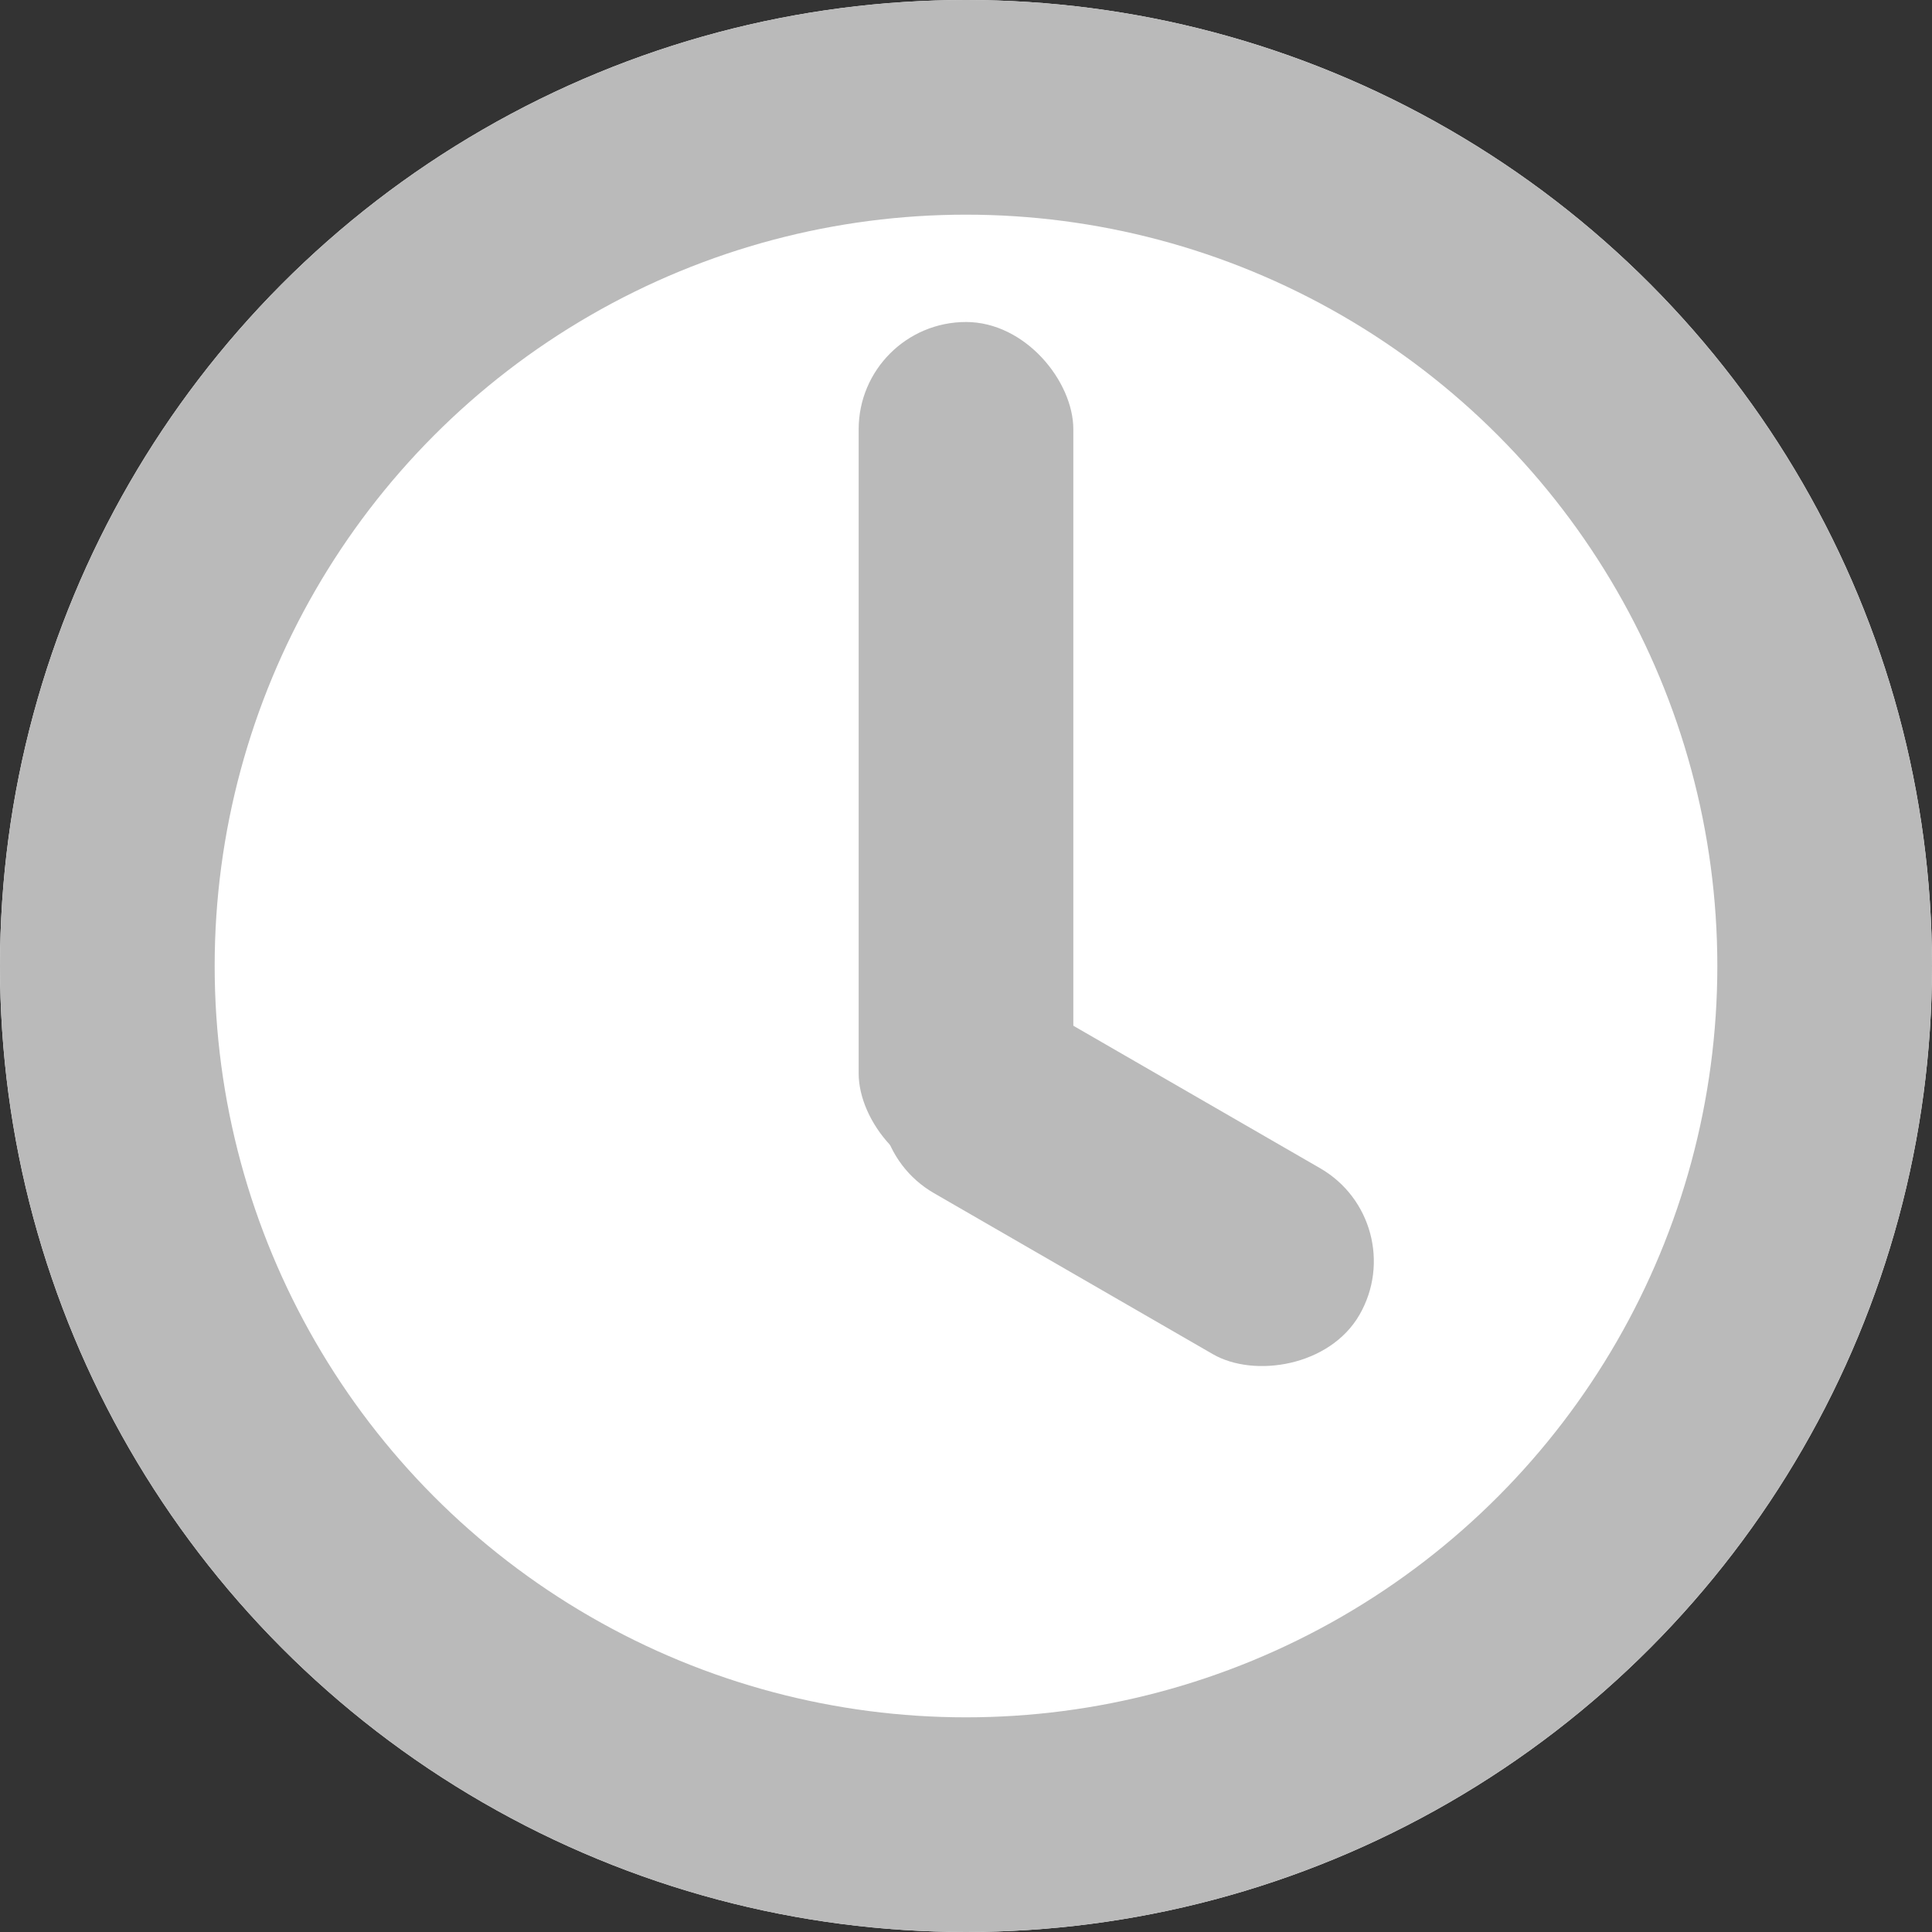 <svg xmlns="http://www.w3.org/2000/svg" width="18" height="18" viewBox="0 0 18 18">
    <rect x="0" y="0" width="18" height="18" fill="#333333" stroke="none"/>
    <defs>
        <style>
            .cls-1{fill:#fff;stroke:#bababa;stroke-width:2px}.cls-2{fill:#bababa}.cls-3{stroke:none}.cls-4{fill:none}
        </style>
    </defs>
    <g id="Group_146" data-name="Group 146" transform="translate(-70 -648)">
        <g id="Ellipse_67" class="cls-1" data-name="Ellipse 67" transform="translate(70 648)">
            <circle cx="9" cy="9" r="9" class="cls-3"/>
            <circle cx="9" cy="9" r="8" class="cls-4"/>
        </g>
        <rect id="Rectangle_228" width="2" height="8" class="cls-2" data-name="Rectangle 228" rx="1" transform="translate(78 651)"/>
        <rect id="Rectangle_229" width="2" height="5" class="cls-2" data-name="Rectangle 229" rx="1" transform="rotate(120 -148.765 353.7)"/>
    </g>
</svg>
